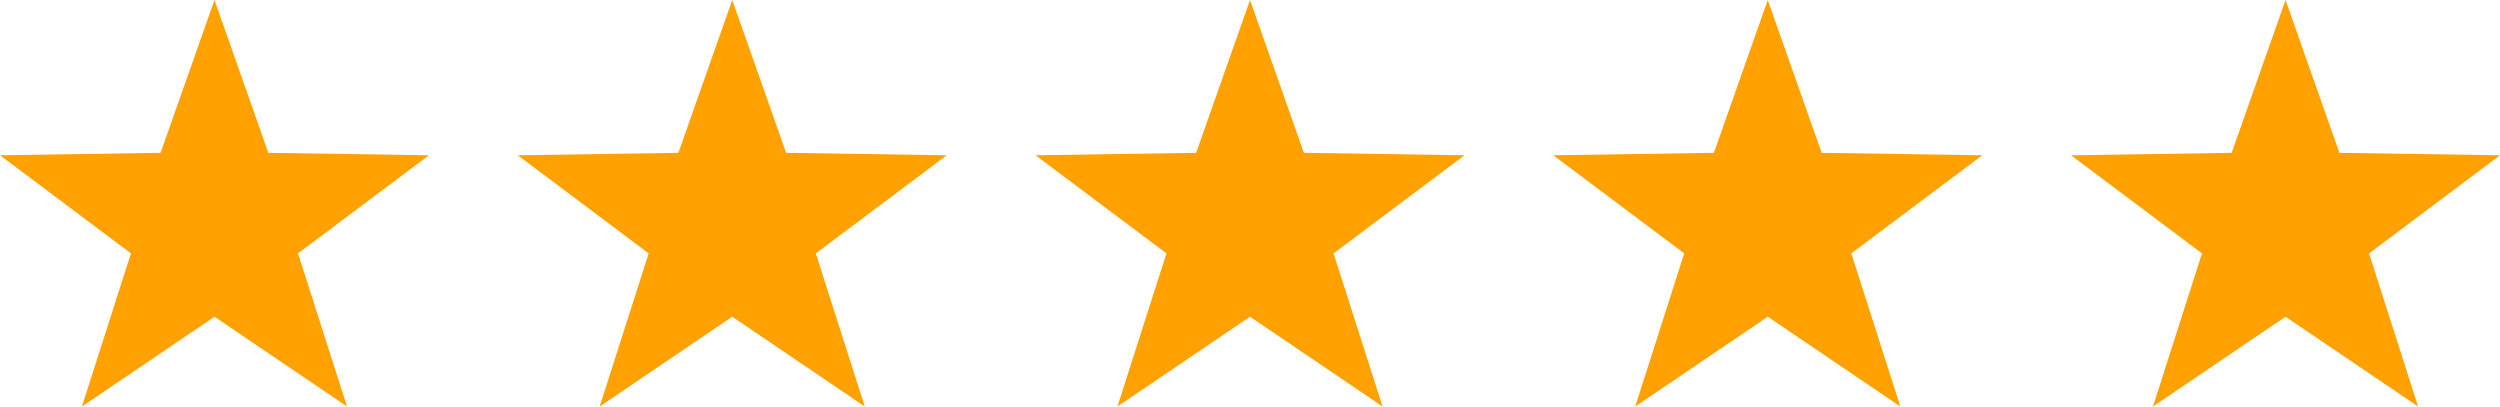 <svg height="20" id="stars" data-name="stars" xmlns="http://www.w3.org/2000/svg" viewBox="0 0 122.997 19.999"><defs><style>.cls-1{fill:#ffa100;fill-rule:evenodd;}</style></defs><title>stars</title><path class="cls-1" d="M116.557,12.467,118.968,20l-6.521-4.418L105.925,20l2.411-7.533-6.442-4.827,7.902-.121L112.447,0l2.65,7.518,7.902.121ZM93.495,20l-6.521-4.418L80.452,20l2.411-7.533L76.421,7.639l7.902-.121L86.973,0l2.65,7.518,7.902.121-6.442,4.827ZM68.022,20,61.5,15.582,54.978,20,57.39,12.467,50.948,7.639,58.85,7.518,61.5,0l2.65,7.518,7.902.121L65.61,12.467ZM42.548,20l-6.521-4.418L29.505,20l2.411-7.533L25.475,7.639l7.902-.121L36.027,0l2.65,7.518,7.902.121-6.442,4.827ZM17.075,20l-6.521-4.418L4.032,20l2.411-7.533L.001,7.639l7.901-.121L10.553,0l2.65,7.518,7.902.121-6.442,4.827Z" transform="translate(-0.001 -0)"/></svg>
